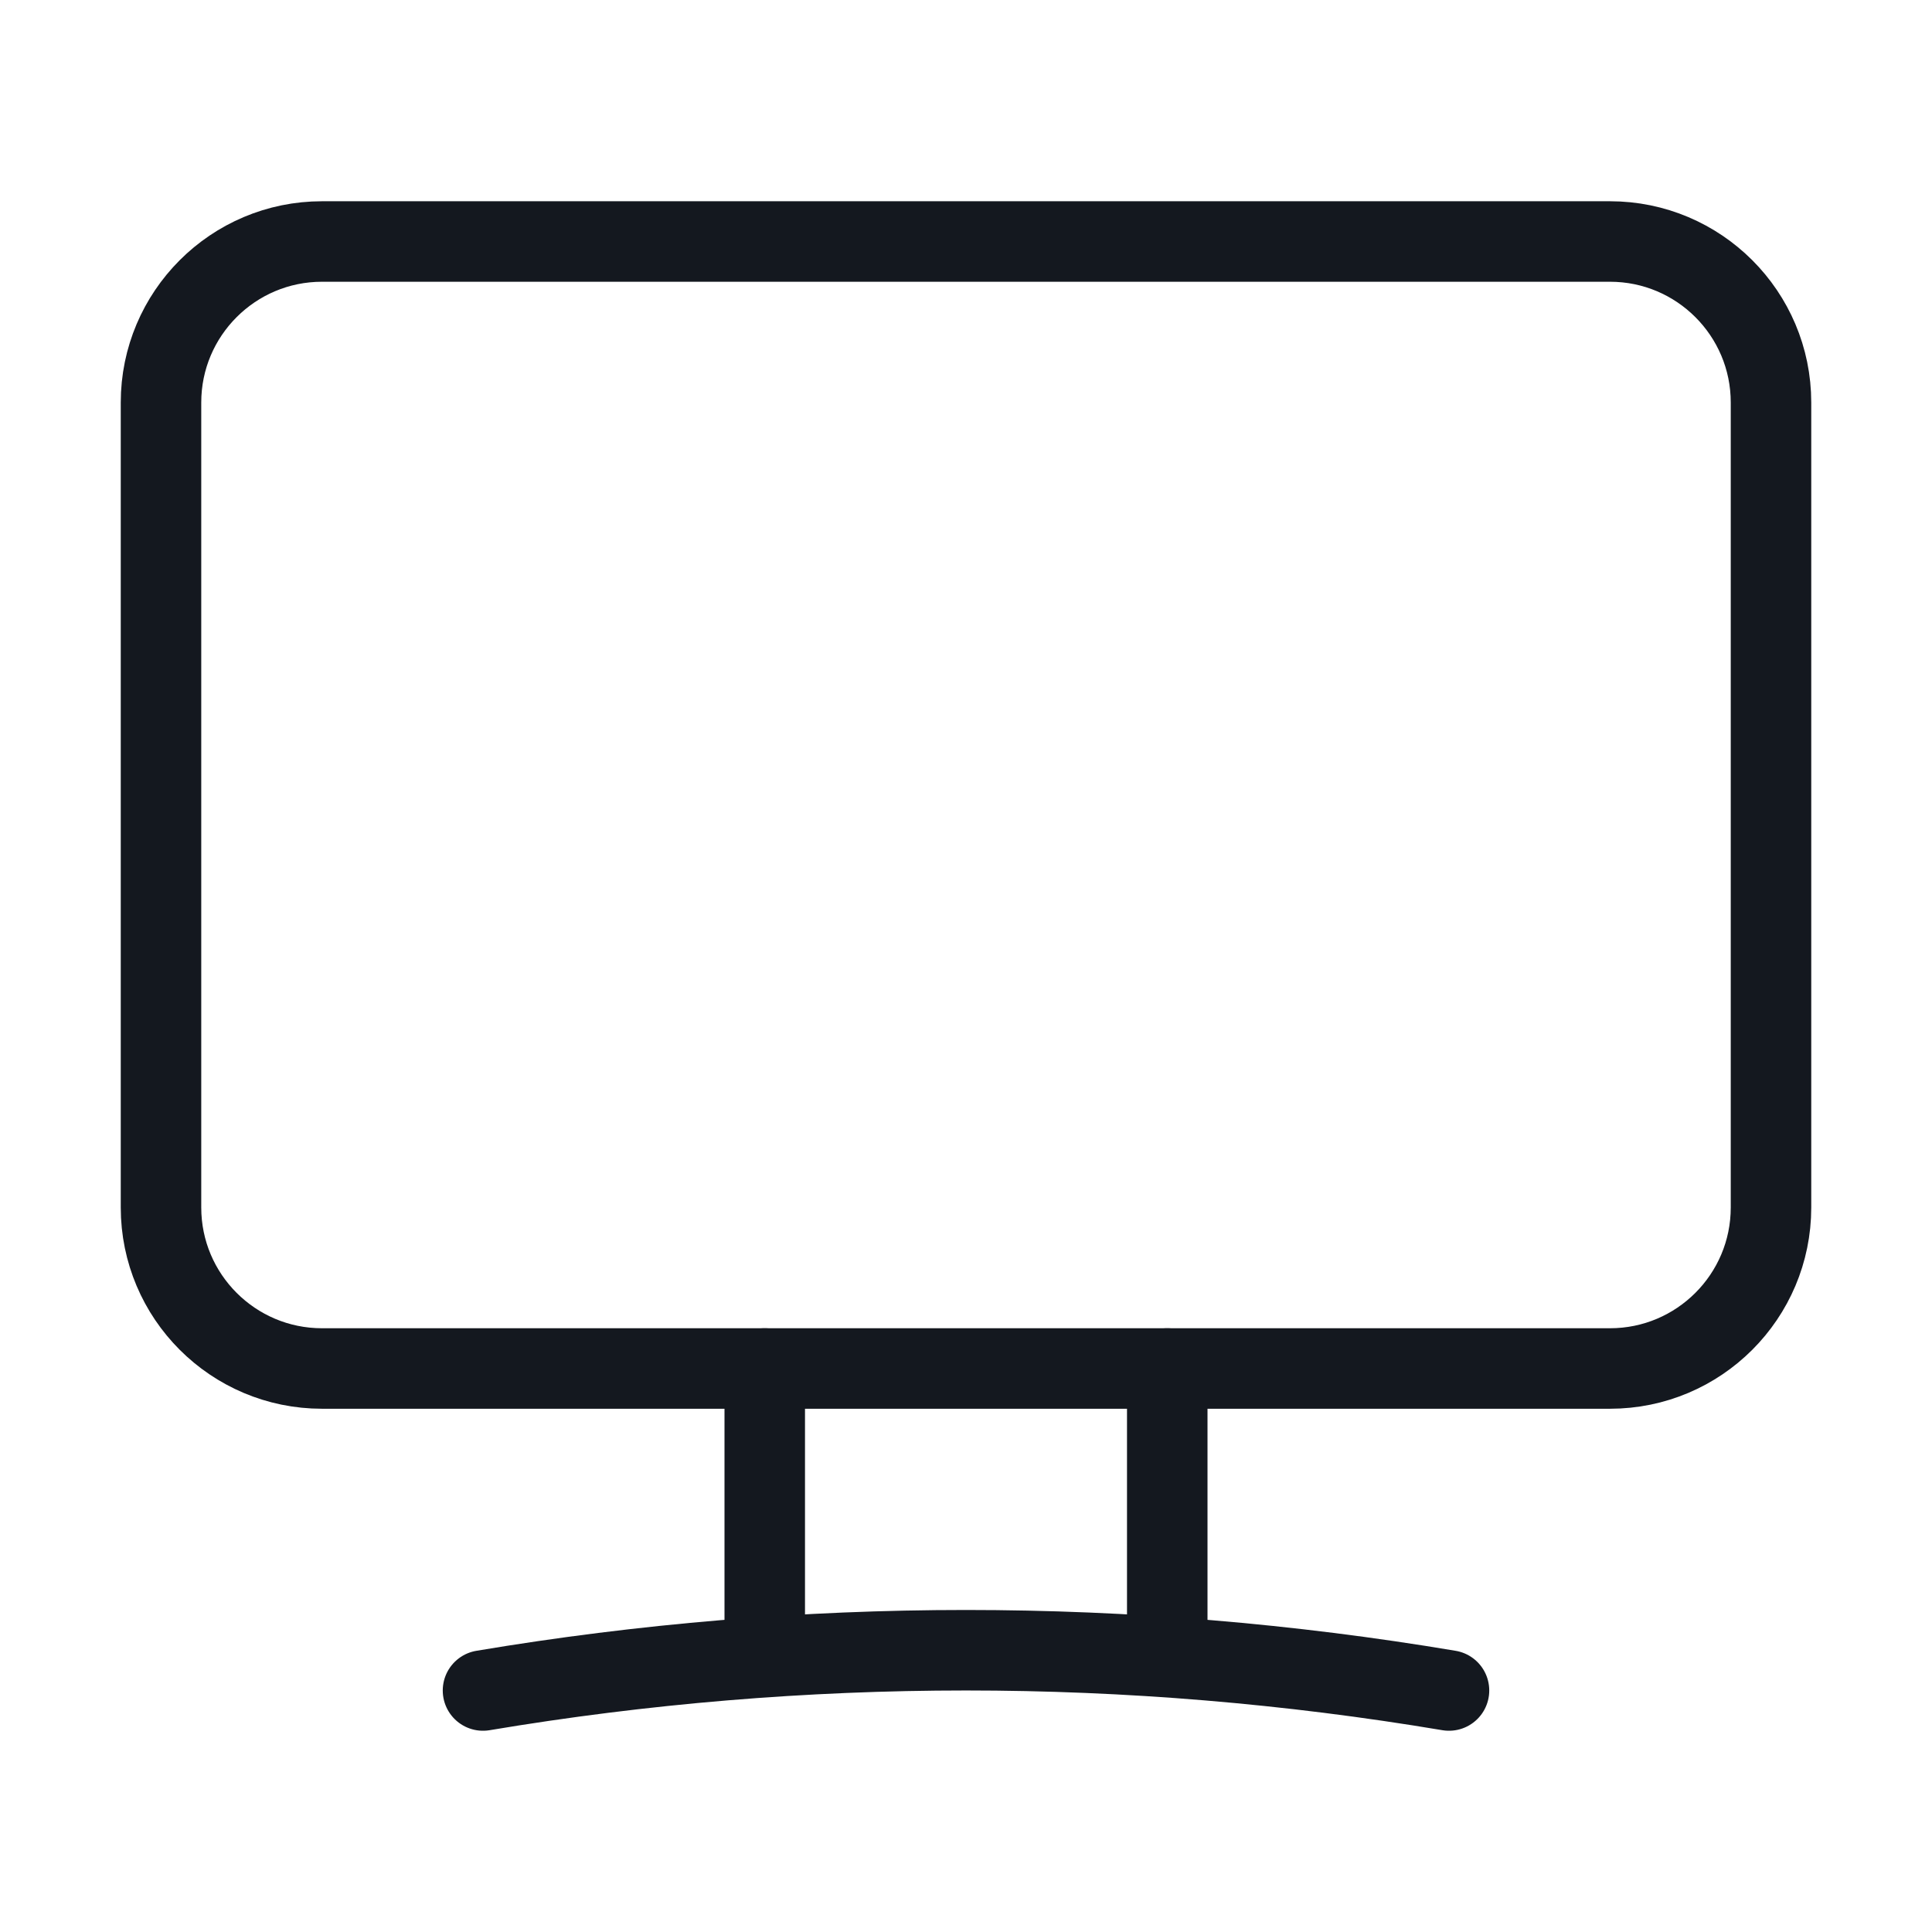 <?xml version="1.0" encoding="UTF-8" standalone="no"?><!DOCTYPE svg PUBLIC "-//W3C//DTD SVG 1.1//EN" "http://www.w3.org/Graphics/SVG/1.1/DTD/svg11.dtd"><svg width="100%" height="100%" viewBox="0 0 24 24" version="1.1" xmlns="http://www.w3.org/2000/svg" xmlns:xlink="http://www.w3.org/1999/xlink" xml:space="preserve" xmlns:serif="http://www.serif.com/" style="fill-rule:evenodd;clip-rule:evenodd;stroke-linecap:round;stroke-linejoin:round;"><path d="M22,5c0,-1.104 -0.896,-2 -2,-2l-16,0c-1.104,0 -2,0.896 -2,2l0,10c0,1.104 0.896,2 2,2l16,0c1.104,0 2,-0.896 2,-2l0,-10Z" style="fill:none;stroke:#14181f;stroke-width:1px;"/><path d="M6,21c3.972,-0.667 8.028,-0.667 12,0" style="fill:none;fill-rule:nonzero;stroke:#14181f;stroke-width:1px;"/><path d="M14.5,20.576l0,-3.576" style="fill:none;fill-rule:nonzero;stroke:#14181f;stroke-width:1px;"/><path d="M9.5,17l0,3.576" style="fill:none;fill-rule:nonzero;stroke:#14181f;stroke-width:1px;"/><rect x="0" y="0" width="24" height="24" style="fill:none;fill-rule:nonzero;"/></svg>